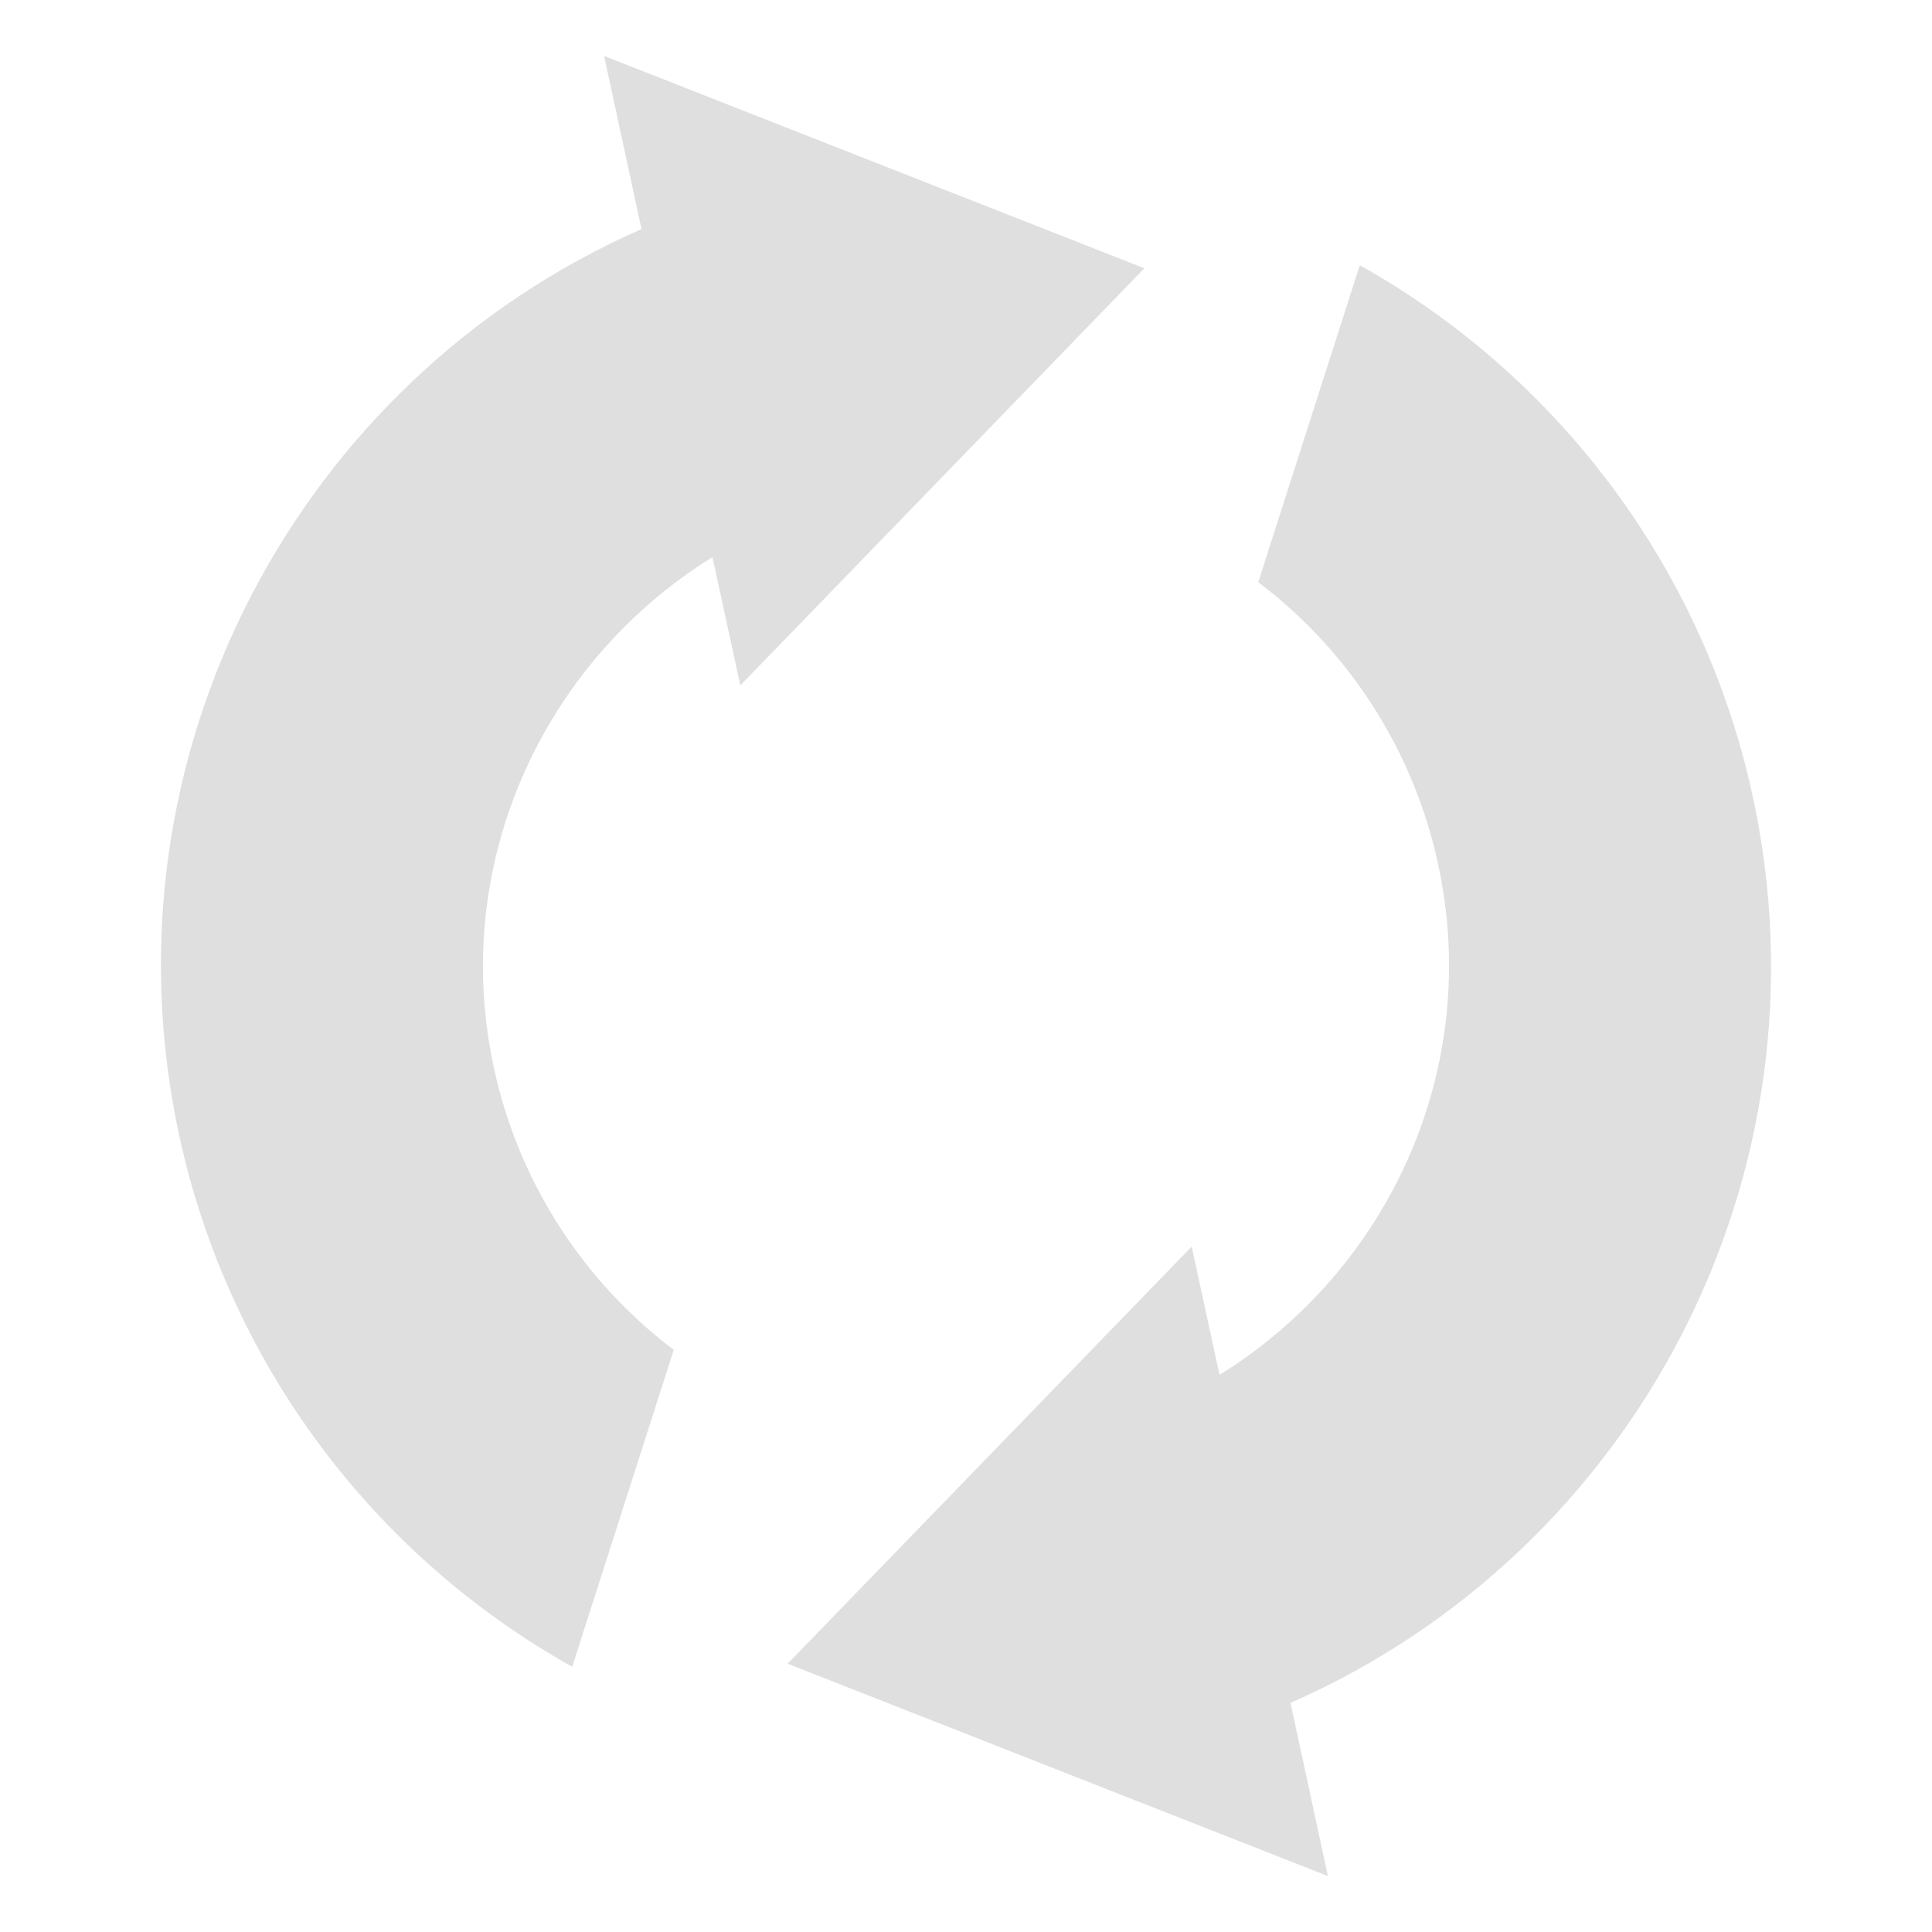 
<svg xmlns="http://www.w3.org/2000/svg" xmlns:xlink="http://www.w3.org/1999/xlink" width="22px" height="22px" viewBox="0 0 22 22" version="1.1">
<g id="surface1">
<path style=" stroke:none;fill-rule:nonzero;fill:rgb(87.451%,87.451%,87.451%);fill-opacity:1;" d="M 19.957 9.059 C 20.898 13.391 18.605 17.676 14.695 19.391 L 15.121 21.363 L 8.969 18.945 L 13.57 14.195 L 13.887 15.656 C 15.809 14.465 16.883 12.172 16.375 9.836 C 16.098 8.555 15.371 7.418 14.328 6.629 L 15.484 3.02 C 17.77 4.301 19.398 6.496 19.957 9.059 Z M 13.031 3.055 L 8.43 7.805 L 8.113 6.344 C 6.191 7.535 5.117 9.828 5.625 12.164 C 5.902 13.445 6.629 14.582 7.672 15.371 L 6.516 18.98 C 4.23 17.699 2.602 15.504 2.043 12.941 C 1.102 8.609 3.395 4.324 7.305 2.609 L 6.879 0.637 Z M 13.031 3.055 "/>
</g>
</svg>
